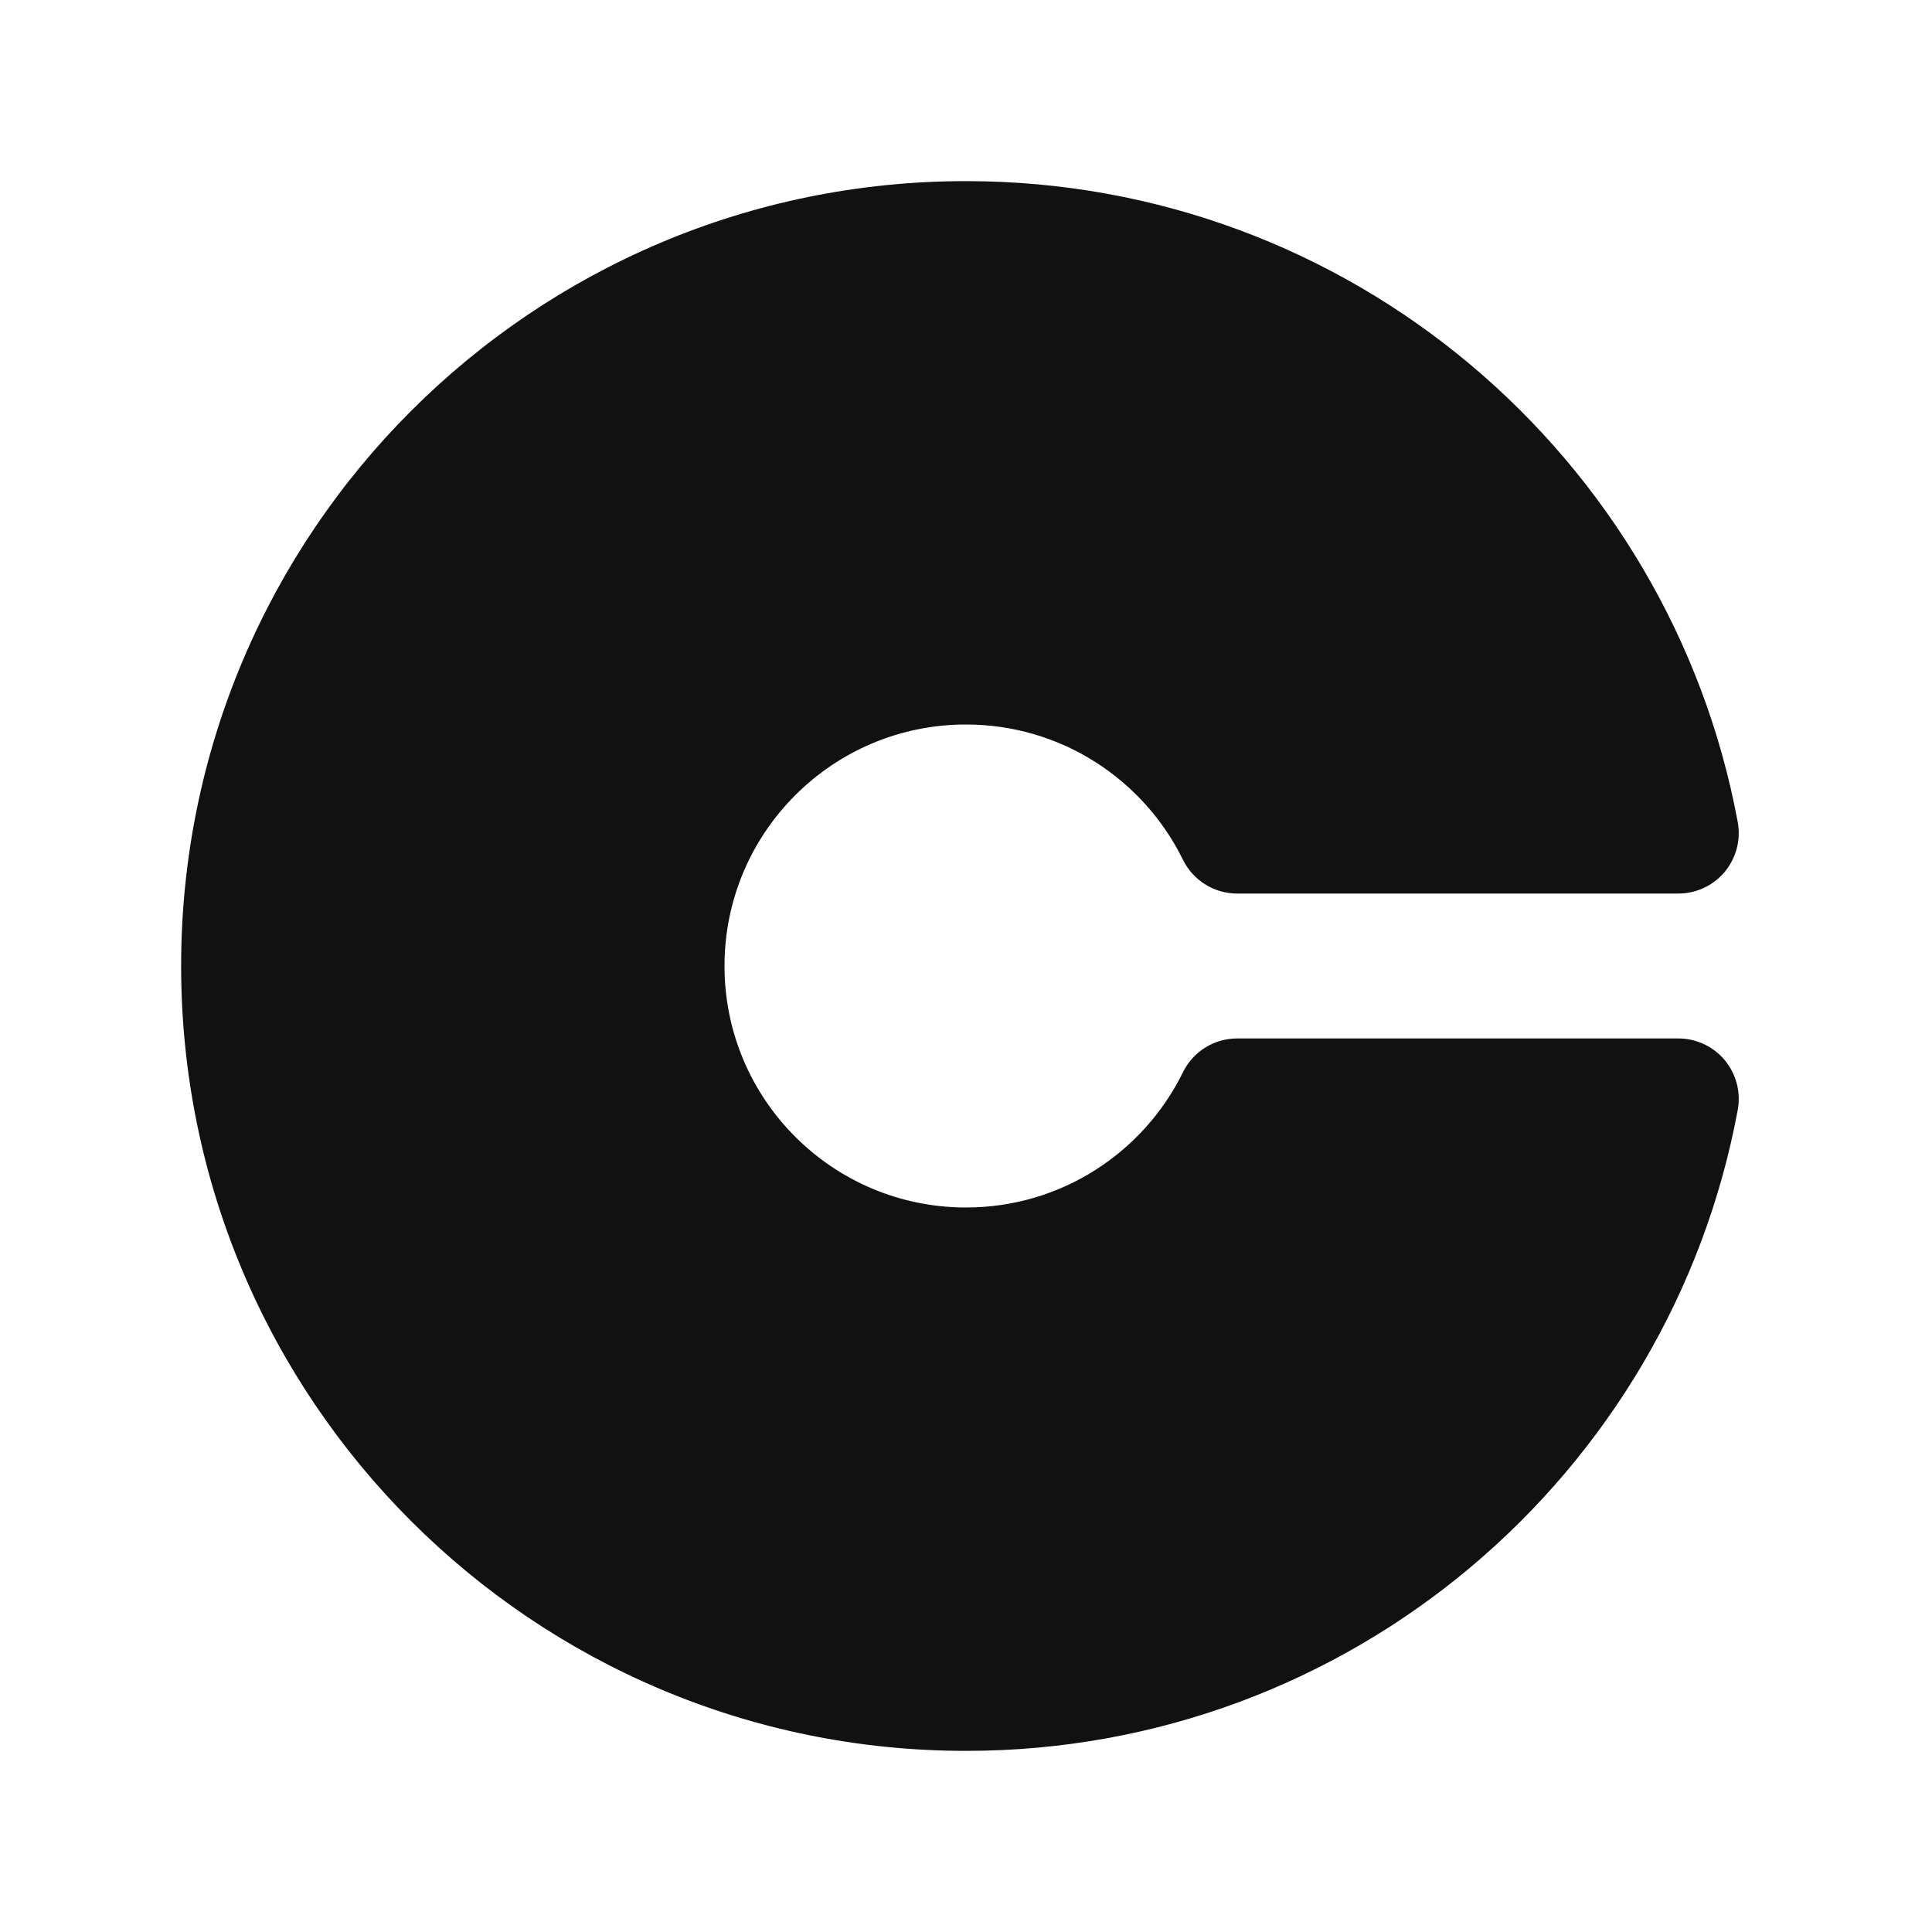 <svg width="24" height="24" viewBox="0 0 24 24" fill="none" xmlns="http://www.w3.org/2000/svg">
<path d="M12 2.25C6.615 2.25 2.25 6.615 2.25 12C2.25 17.385 6.615 21.75 12 21.75C16.775 21.75 20.747 18.318 21.587 13.787C21.627 13.568 21.568 13.342 21.426 13.17C21.283 12.999 21.072 12.9 20.849 12.9H15.368C15.082 12.9 14.821 13.063 14.695 13.32C14.206 14.316 13.182 15 12 15C10.343 15 9 13.657 9 12C9 10.343 10.343 9 12 9C13.182 9 14.206 9.684 14.695 10.68C14.821 10.937 15.082 11.1 15.368 11.1H20.849C21.072 11.1 21.283 11.001 21.426 10.83C21.568 10.658 21.627 10.432 21.587 10.213C20.747 5.682 16.775 2.25 12 2.25Z" fill="#111111"/>
</svg>
